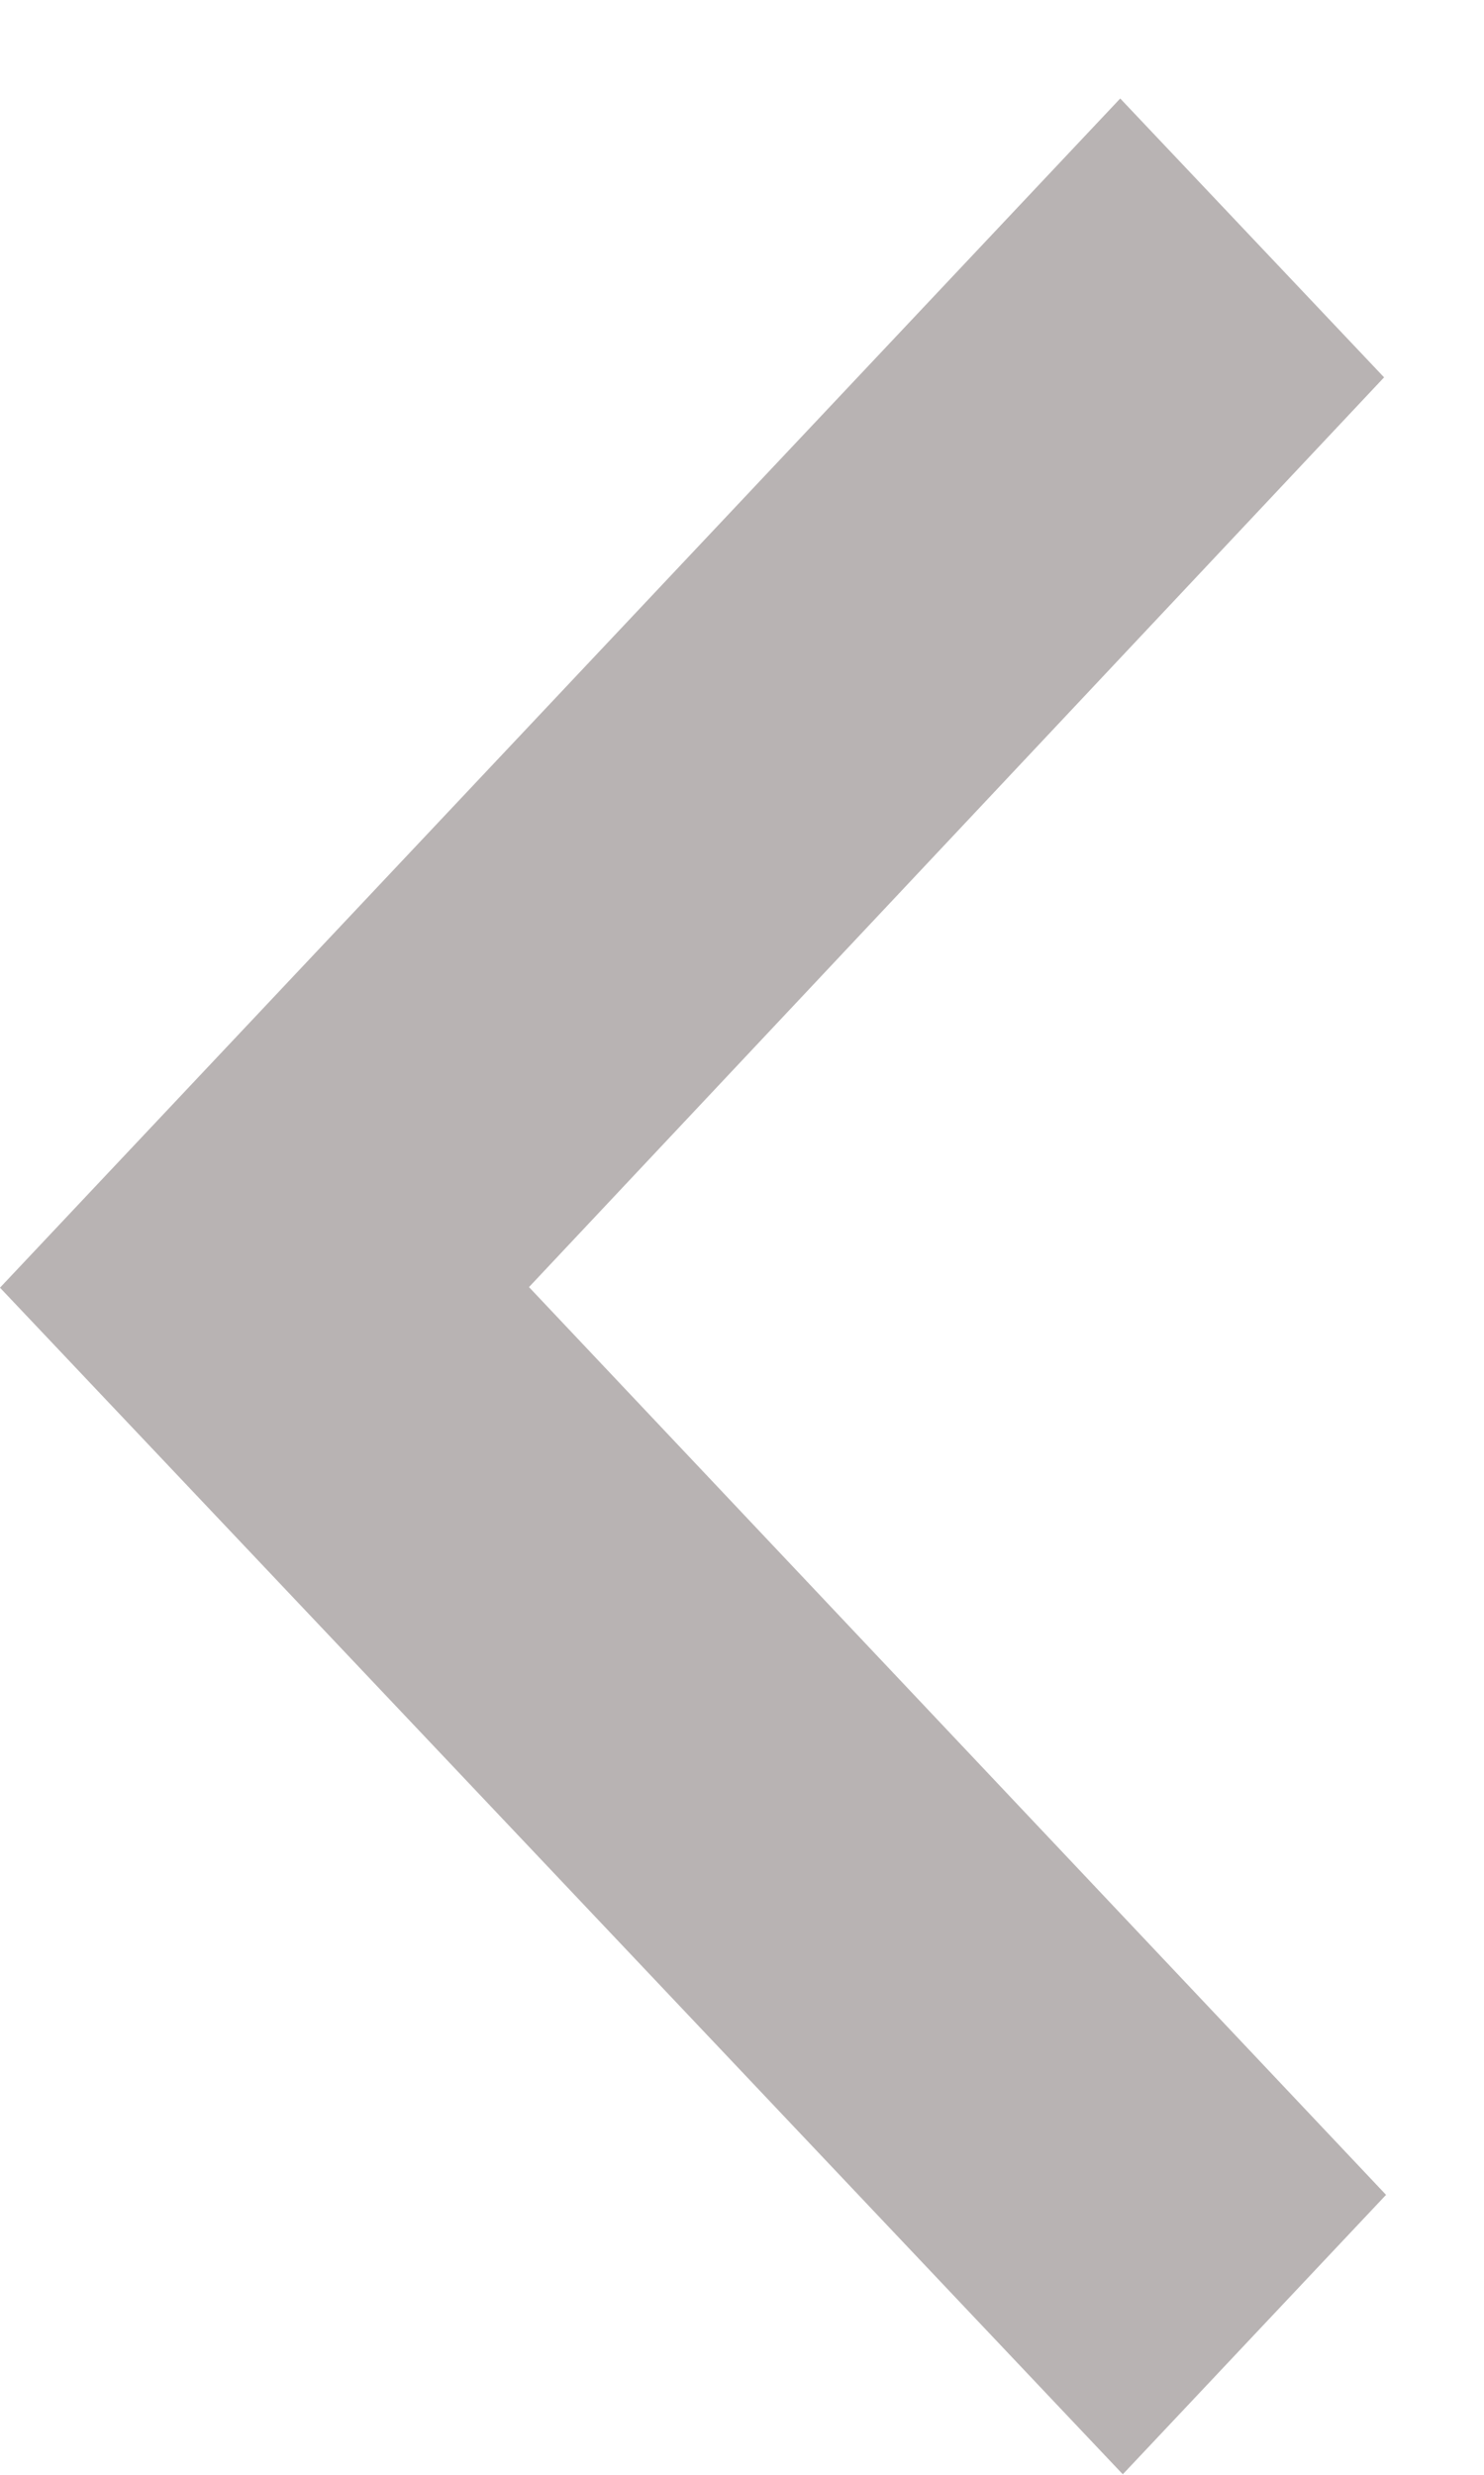 <svg width="15" height="25" viewBox="0 0 15 25" fill="none" xmlns="http://www.w3.org/2000/svg">
<path d="M13.99 3.812L5.347 13.002L14.01 22.172L11.349 24.995L-0 13.008L11.323 0.995L13.99 3.812Z" fill="#B8B3B3"/>
</svg>
